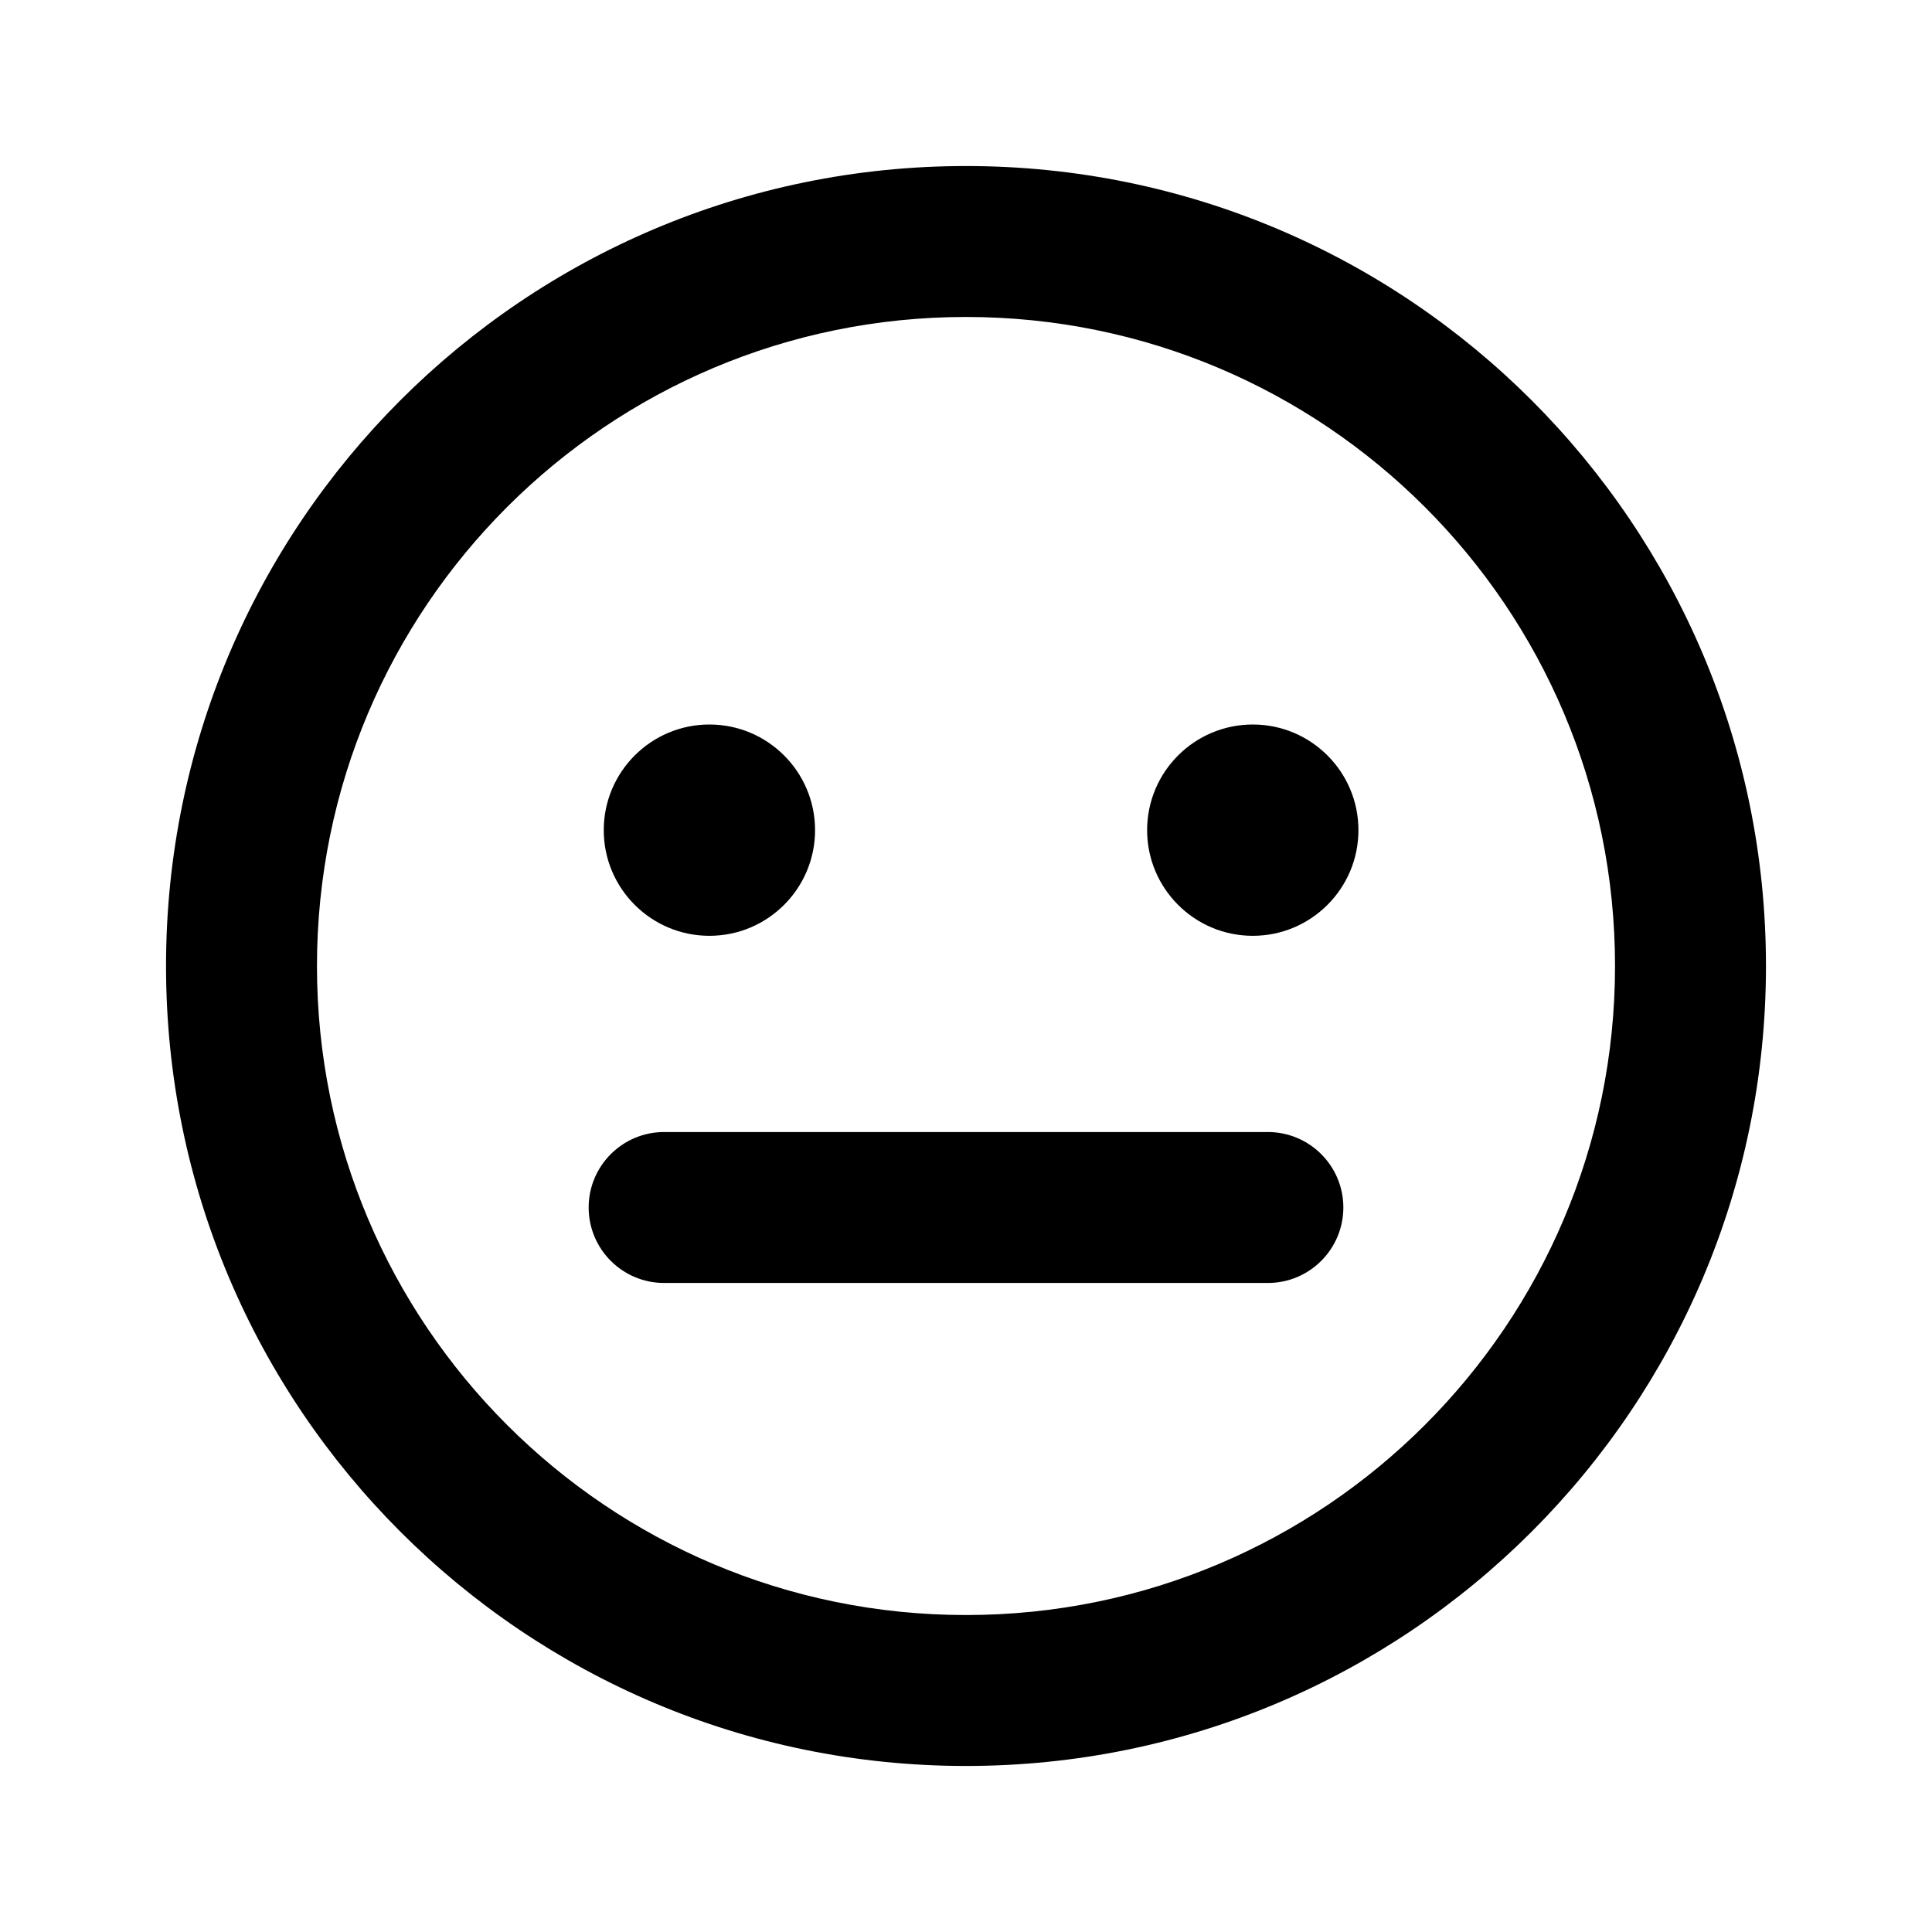 <svg width="32" height="32" viewBox="0 0 32 32" fill="none" xmlns="http://www.w3.org/2000/svg">
<path fill-rule="evenodd" clip-rule="evenodd" d="M16 5.25C10.063 5.25 5.25 10.063 5.25 16C5.25 21.937 10.063 26.75 16 26.75C21.937 26.75 26.75 21.937 26.75 16C26.75 10.063 21.937 5.25 16 5.25ZM2.75 16C2.75 8.682 8.682 2.75 16 2.75C23.318 2.75 29.25 8.682 29.25 16C29.25 23.318 23.318 29.25 16 29.25C8.682 29.25 2.75 23.318 2.75 16Z" fill="black"/>
<path fill-rule="evenodd" clip-rule="evenodd" d="M9.75 20C9.75 19.31 10.31 18.75 11 18.75H21C21.69 18.75 22.25 19.31 22.25 20C22.25 20.69 21.69 21.25 21 21.25H11C10.31 21.25 9.75 20.69 9.75 20Z" fill="black"/>
<path d="M11.75 15.5C12.716 15.5 13.5 14.716 13.5 13.75C13.5 12.784 12.716 12 11.75 12C10.784 12 10 12.784 10 13.75C10 14.716 10.784 15.5 11.75 15.5Z" fill="black"/>
<path d="M20.75 15.5C21.716 15.5 22.5 14.716 22.5 13.75C22.5 12.784 21.716 12 20.75 12C19.784 12 19 12.784 19 13.75C19 14.716 19.784 15.5 20.75 15.5Z" fill="black"/>
</svg>
